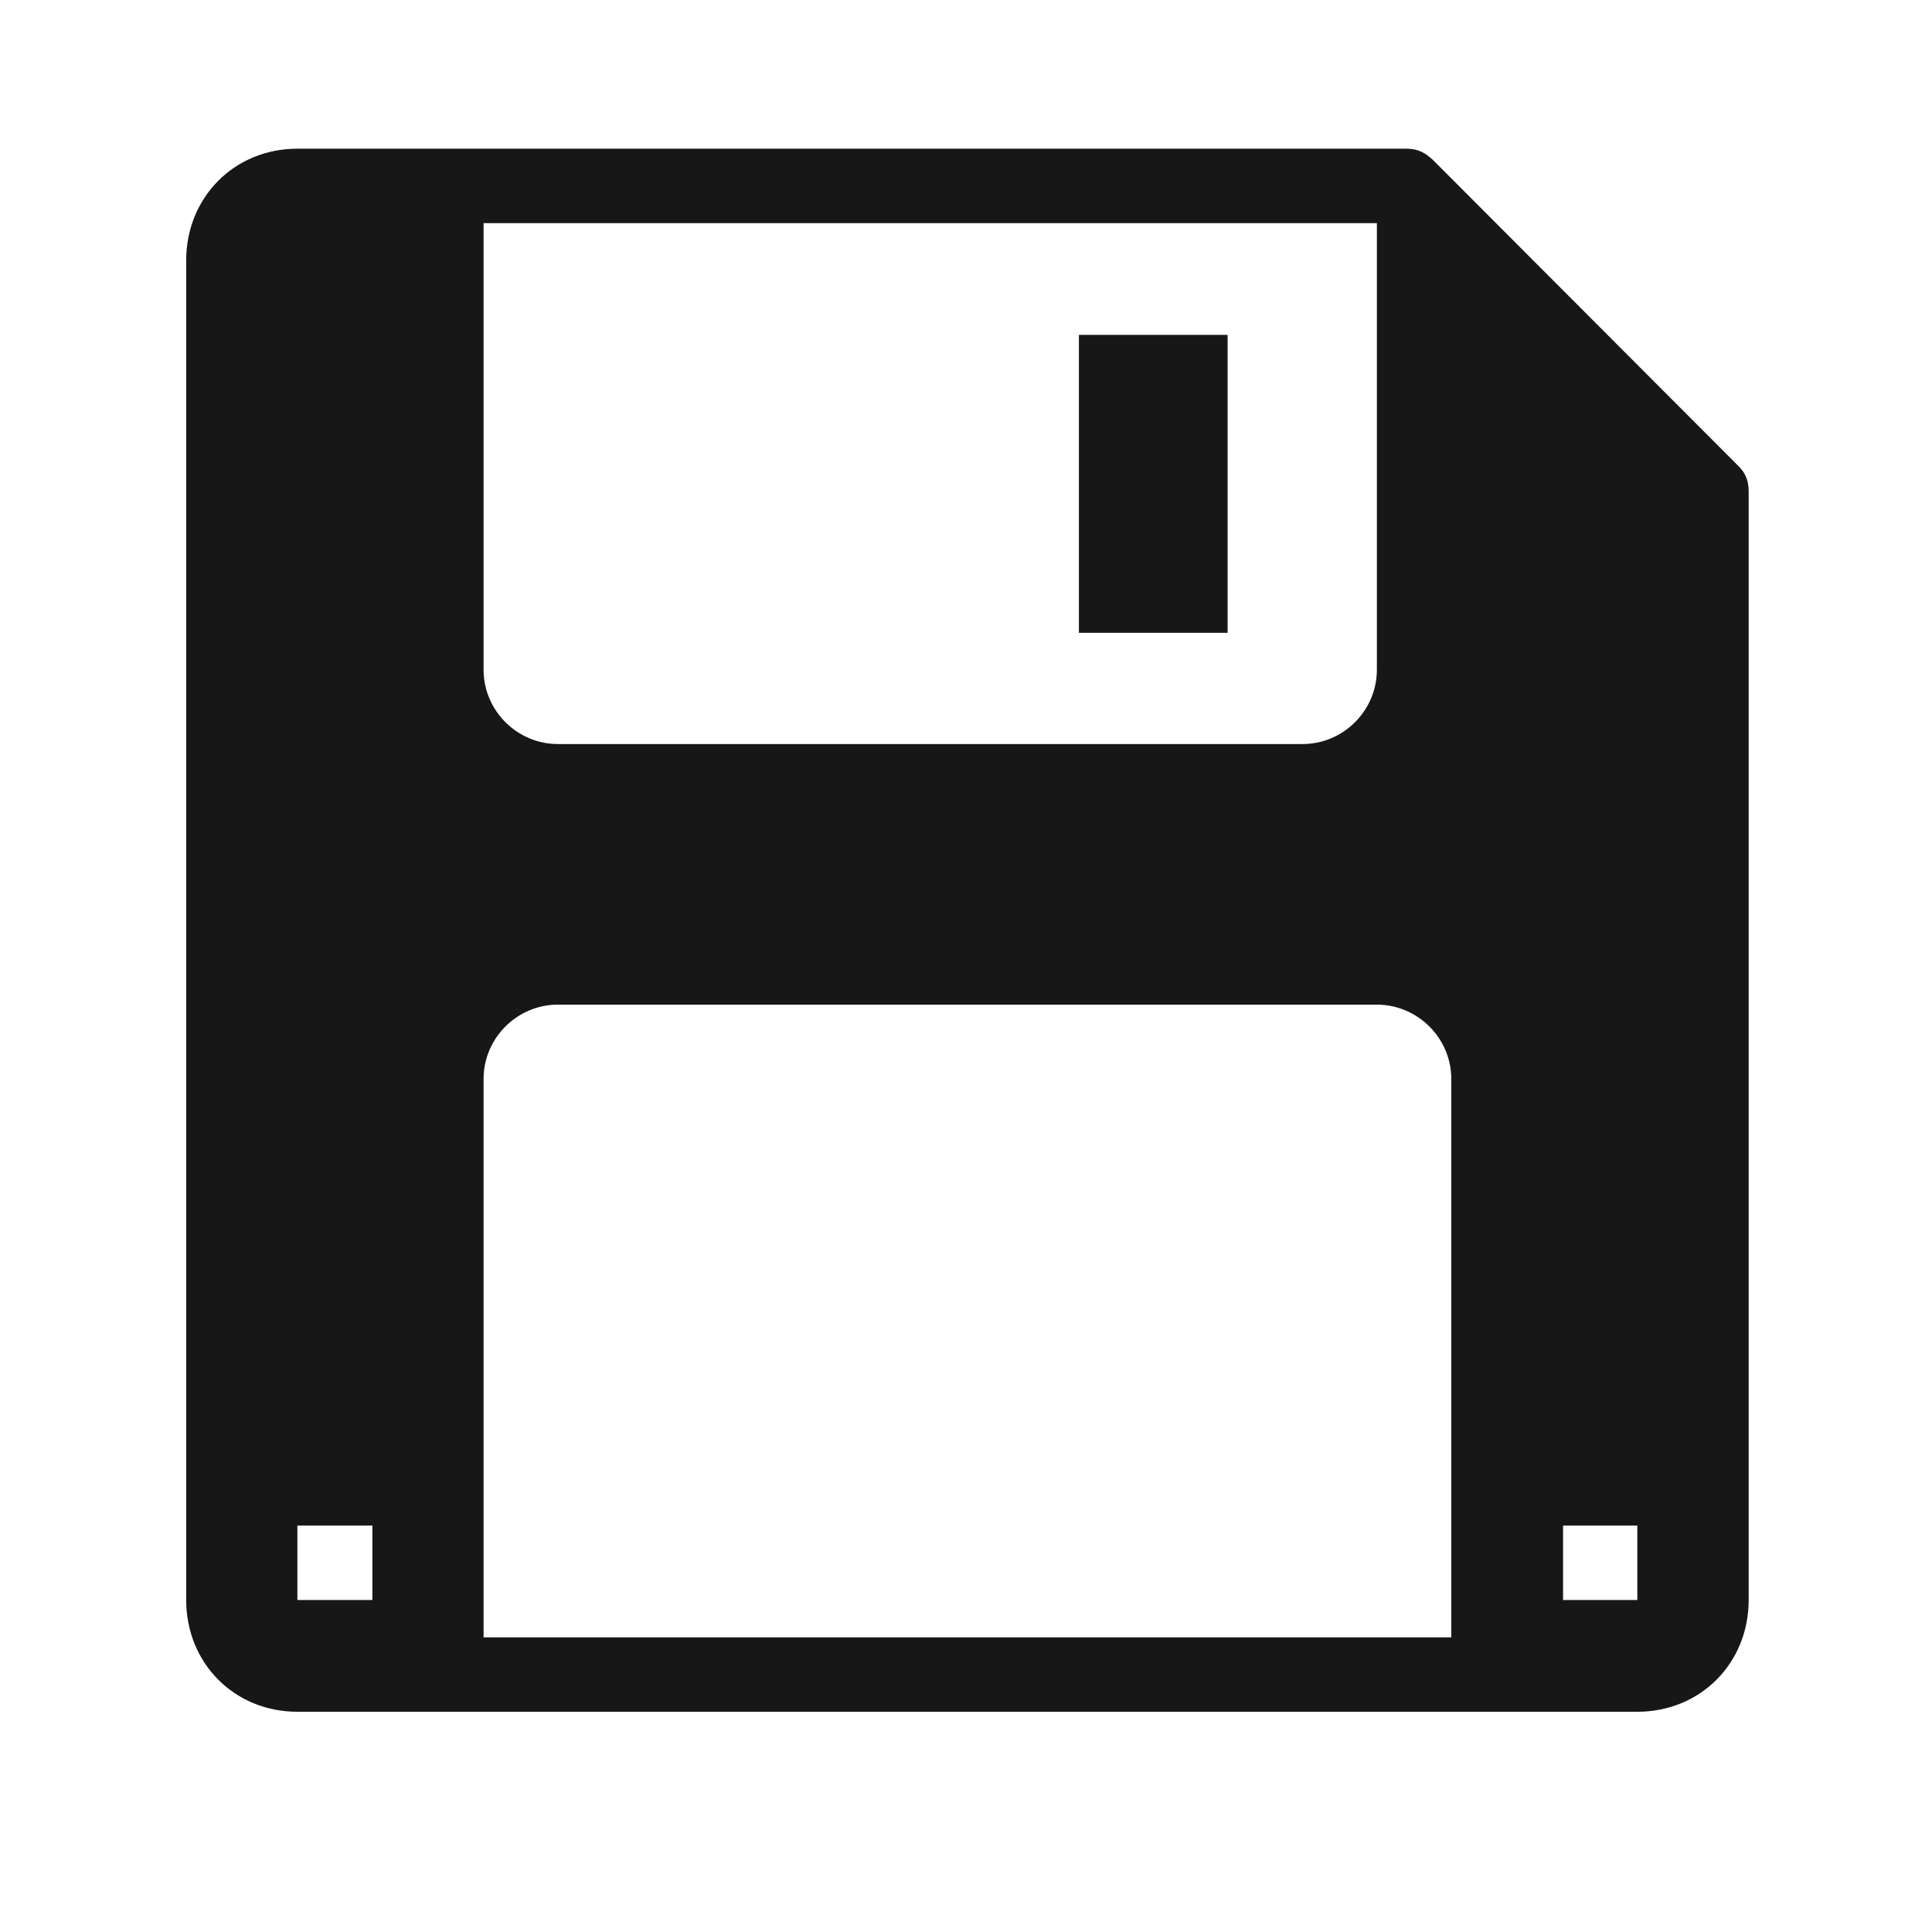 <?xml version="1.0" encoding="UTF-8"?>
<svg xmlns="http://www.w3.org/2000/svg" xmlns:xlink="http://www.w3.org/1999/xlink" width="13.5pt" height="13.5pt" viewBox="0 0 13.5 13.5" version="1.1">
<g id="surface7127">
<path style=" stroke:none;fill-rule:nonzero;fill:rgb(9.02%,9.02%,9.412%);fill-opacity:1;" d="M 2.078 1.039 C 1.637 1.039 1.301 1.379 1.301 1.82 L 1.301 11.18 C 1.301 11.621 1.637 11.961 2.078 11.961 L 11.441 11.961 C 11.883 11.961 12.219 11.621 12.219 11.18 L 12.219 3.434 C 12.219 3.355 12.195 3.301 12.141 3.25 L 10.012 1.117 C 9.957 1.066 9.906 1.039 9.828 1.039 Z M 3.379 1.559 L 9.621 1.559 L 9.621 4.68 C 9.621 4.965 9.387 5.199 9.102 5.199 L 3.898 5.199 C 3.613 5.199 3.379 4.965 3.379 4.68 Z M 7.539 2.34 L 7.539 4.422 L 8.578 4.422 L 8.578 2.34 Z M 3.898 7.02 L 9.621 7.02 C 9.906 7.02 10.141 7.254 10.141 7.539 L 10.141 11.441 L 3.379 11.441 L 3.379 7.539 C 3.379 7.254 3.613 7.02 3.898 7.02 Z M 2.078 10.66 L 2.602 10.66 L 2.602 11.18 L 2.078 11.18 Z M 10.922 10.66 L 11.441 10.66 L 11.441 11.18 L 10.922 11.18 Z M 10.922 10.66 "/>
</g>
</svg>
